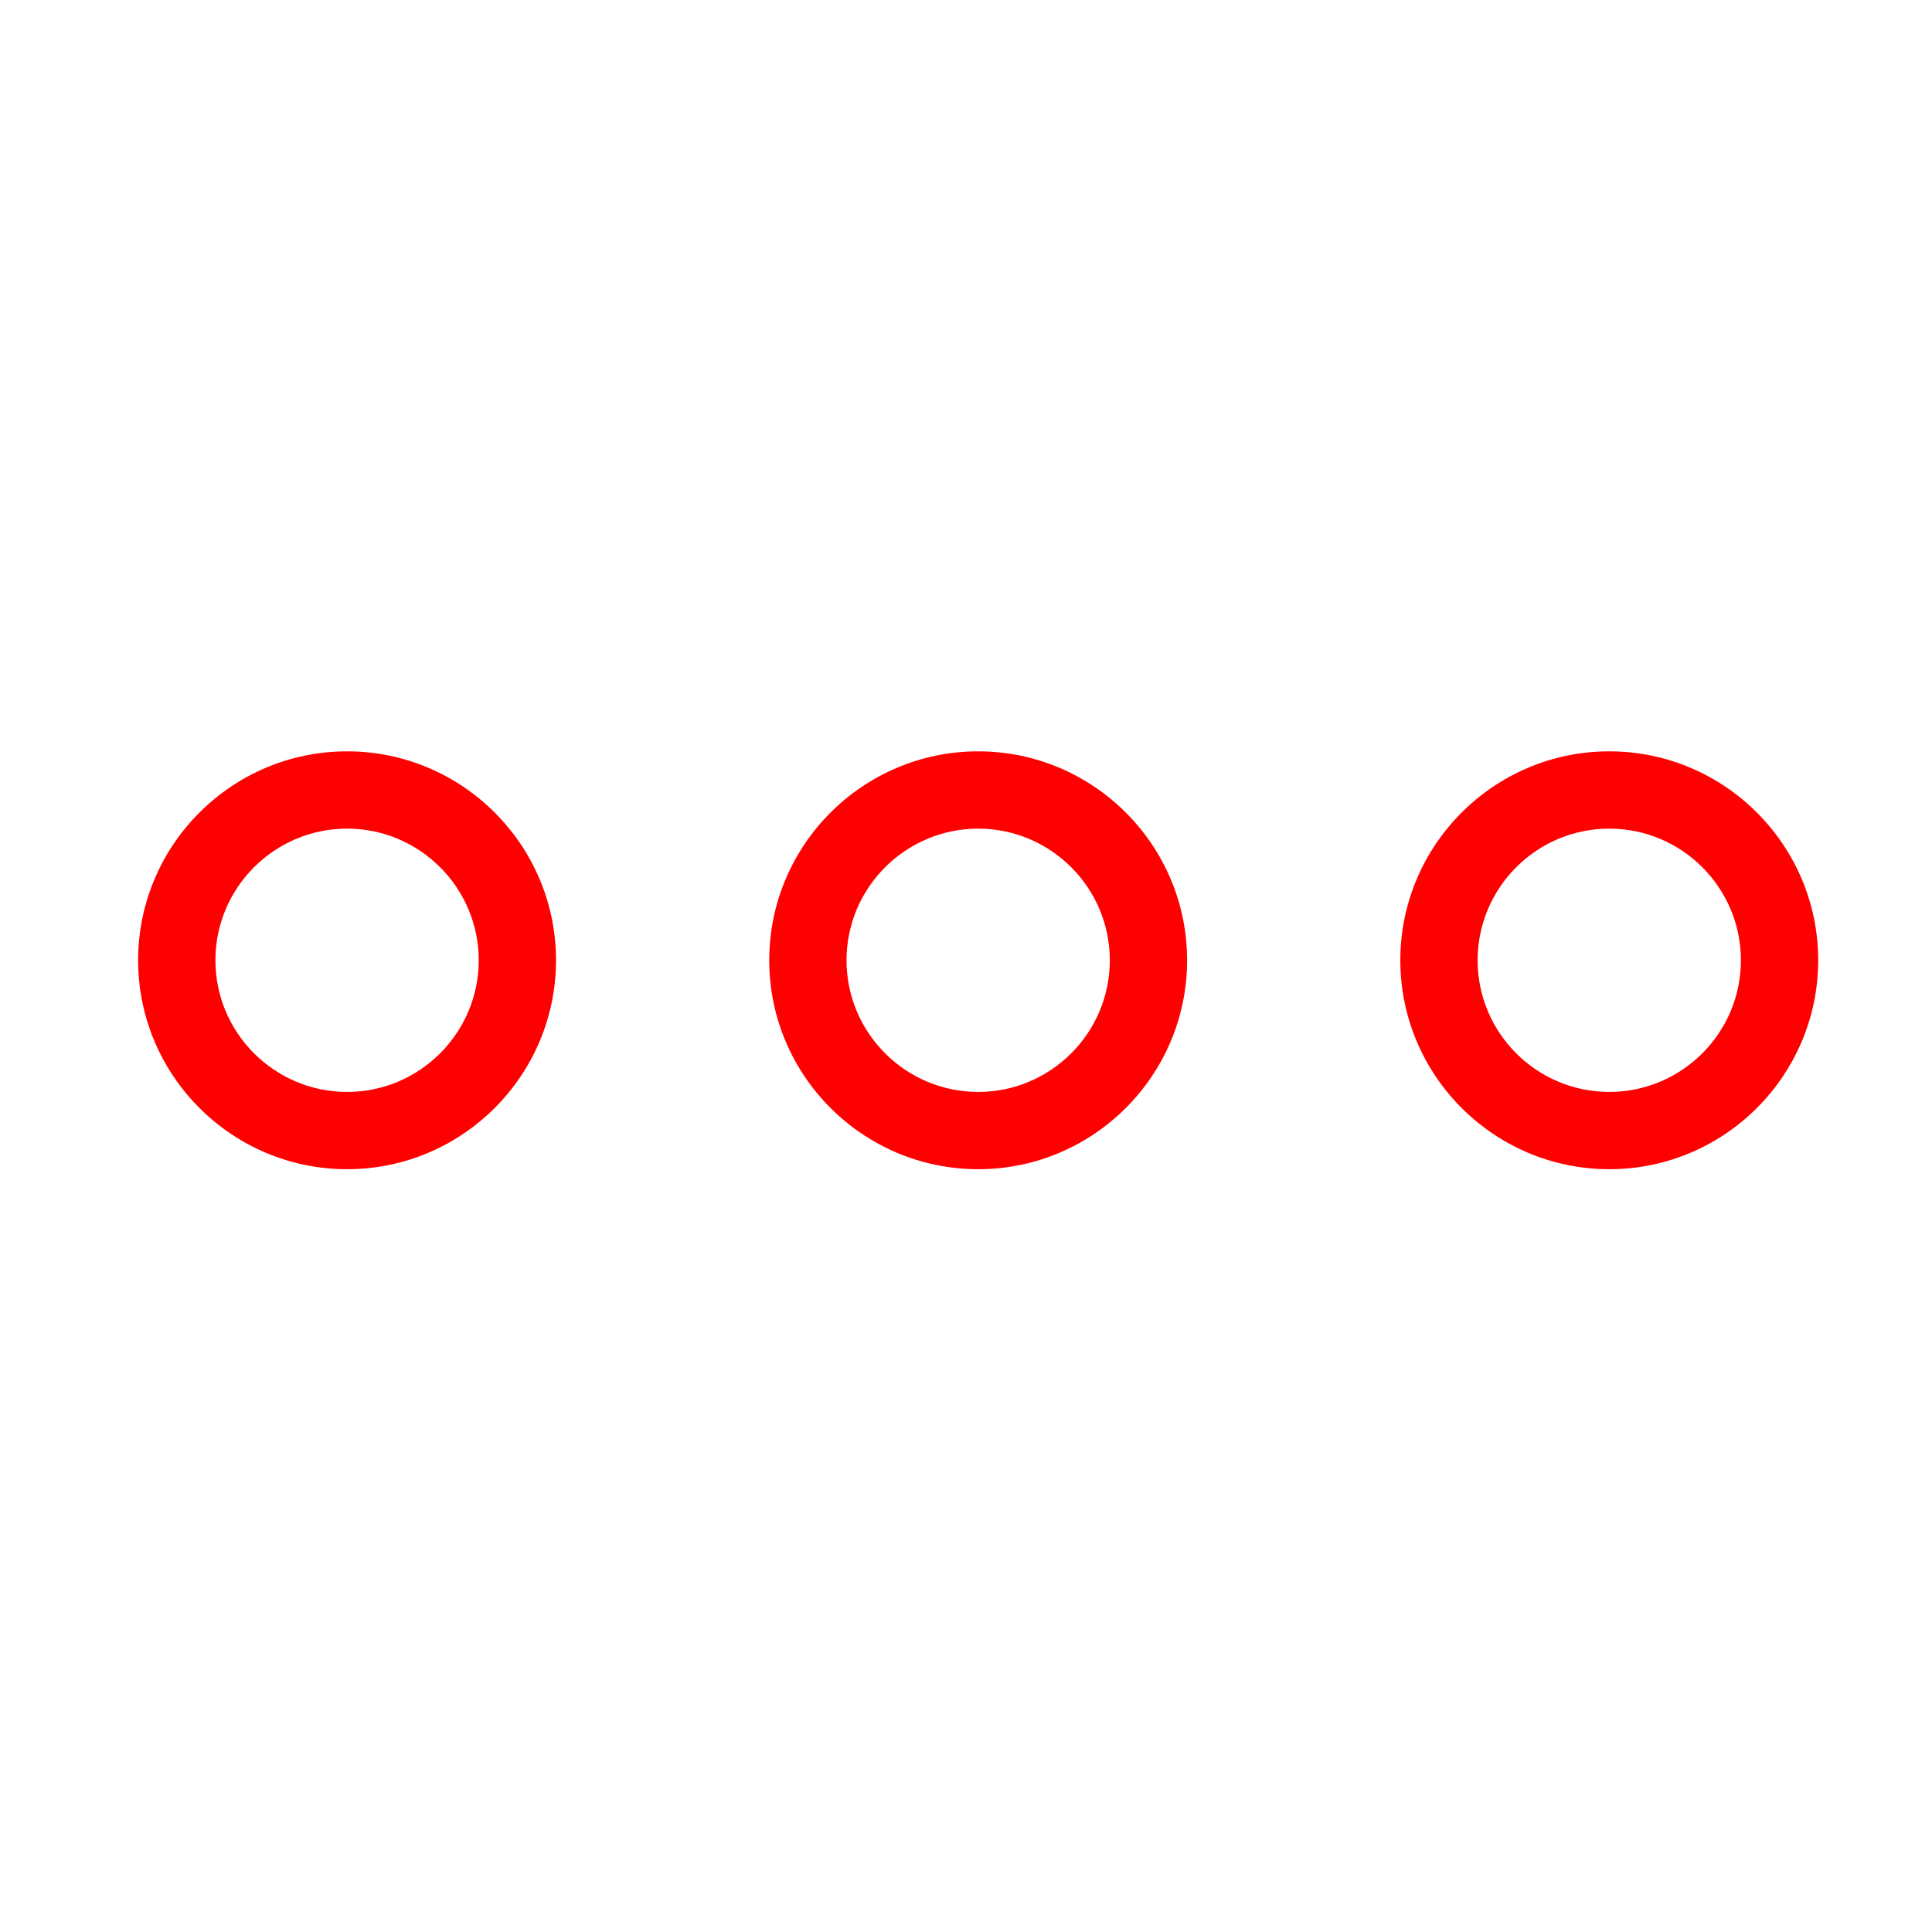 <svg viewBox="0 0 500 500" xmlns="http://www.w3.org/2000/svg">
  <g fill="#ff0000">
    <path d="M89.823 194.447c-29.815 0-54.072 24.257-54.072 54.072s24.257 54.072 54.072 54.072 54.072-24.257 54.072-54.072-24.256-54.072-54.072-54.072zm0 88.145c-18.787 0-34.072-15.285-34.072-34.072s15.285-34.072 34.072-34.072 34.072 15.285 34.072 34.072-15.285 34.072-34.072 34.072zM253.149 194.447c-29.815 0-54.072 24.257-54.072 54.072s24.257 54.072 54.072 54.072 54.072-24.257 54.072-54.072-24.256-54.072-54.072-54.072zm0 88.145c-18.787 0-34.072-15.285-34.072-34.072s15.285-34.072 34.072-34.072 34.072 15.285 34.072 34.072-15.284 34.072-34.072 34.072zM416.476 194.447c-29.815 0-54.072 24.257-54.072 54.072s24.257 54.072 54.072 54.072 54.072-24.257 54.072-54.072-24.257-54.072-54.072-54.072zm0 88.145c-18.787 0-34.072-15.285-34.072-34.072s15.285-34.072 34.072-34.072 34.072 15.285 34.072 34.072-15.285 34.072-34.072 34.072z"/>
  </g>
</svg>
